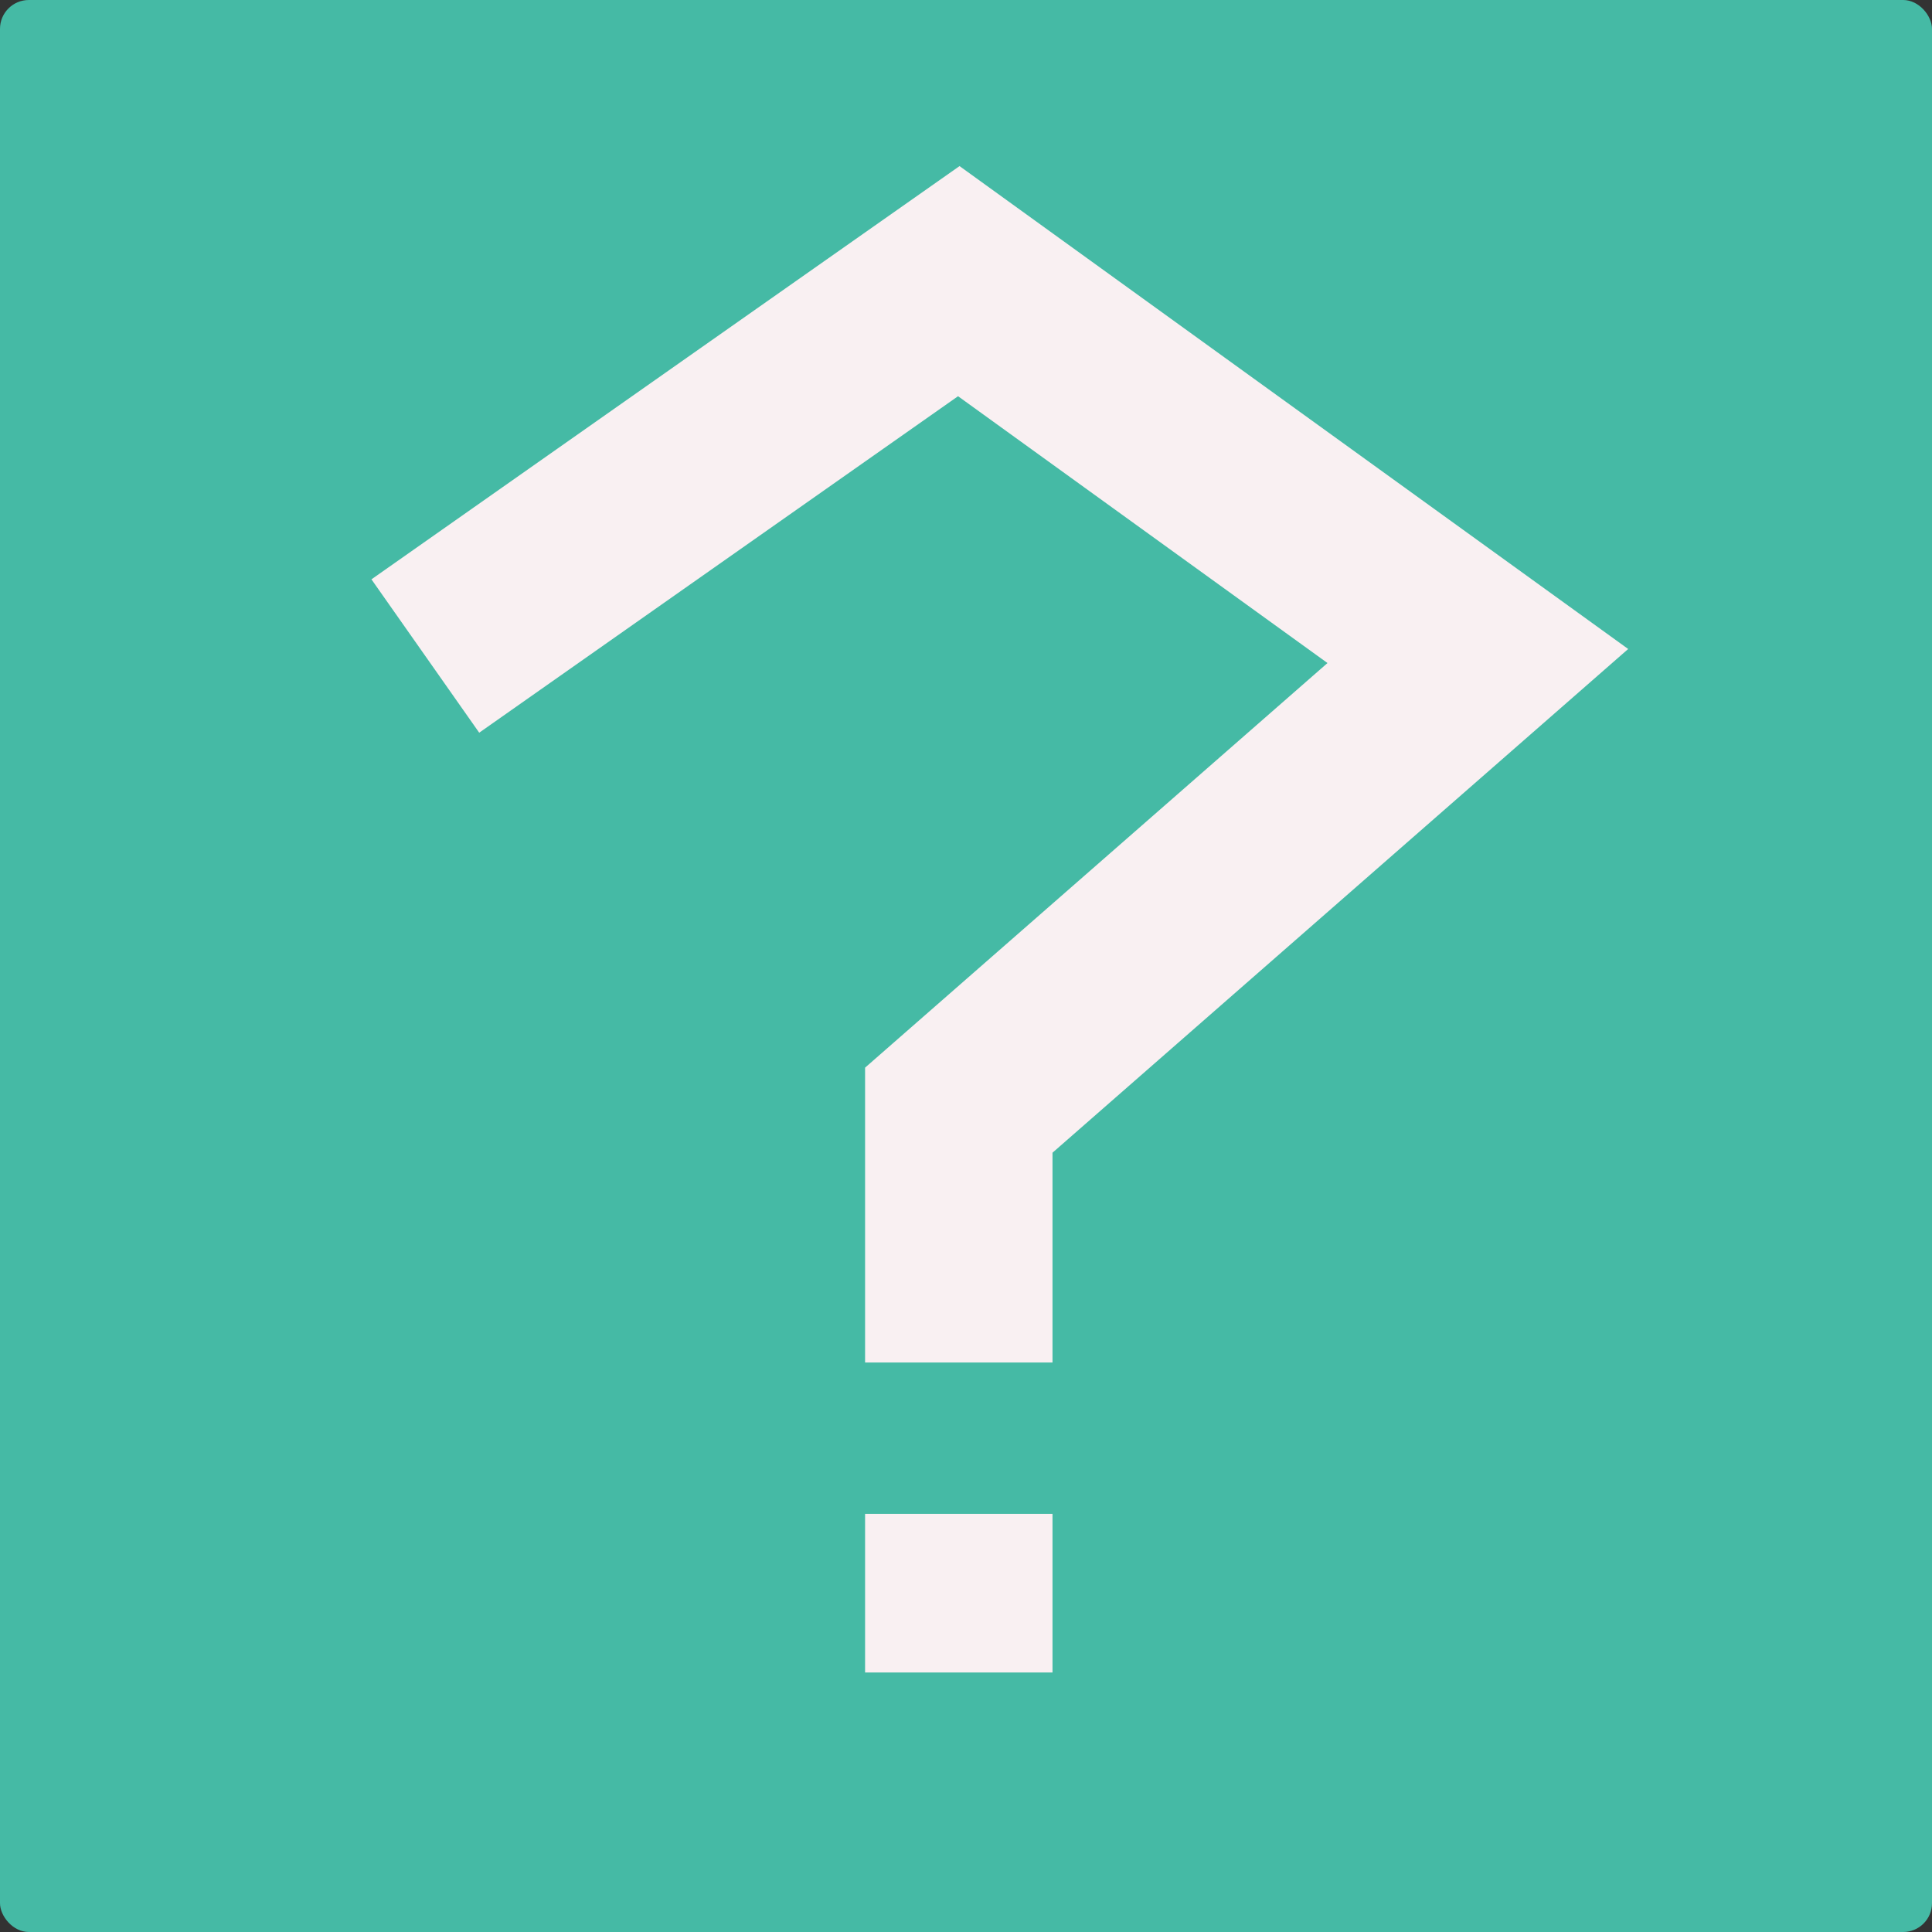 <svg width="134" height="134" viewBox="0 0 134 134" fill="none" xmlns="http://www.w3.org/2000/svg">
<rect x="0" y="0" width="134" height="134" fill="#333333" stroke="none"/>
<rect width="134" height="134" rx="2" fill="#45BAA5"/>
<path d="M29.5 45.5L66.5 19.5L102.5 45.5L66.5 77V94.5M66.5 105V116" stroke="#F9F0F2" stroke-width="13"/>
</svg>

